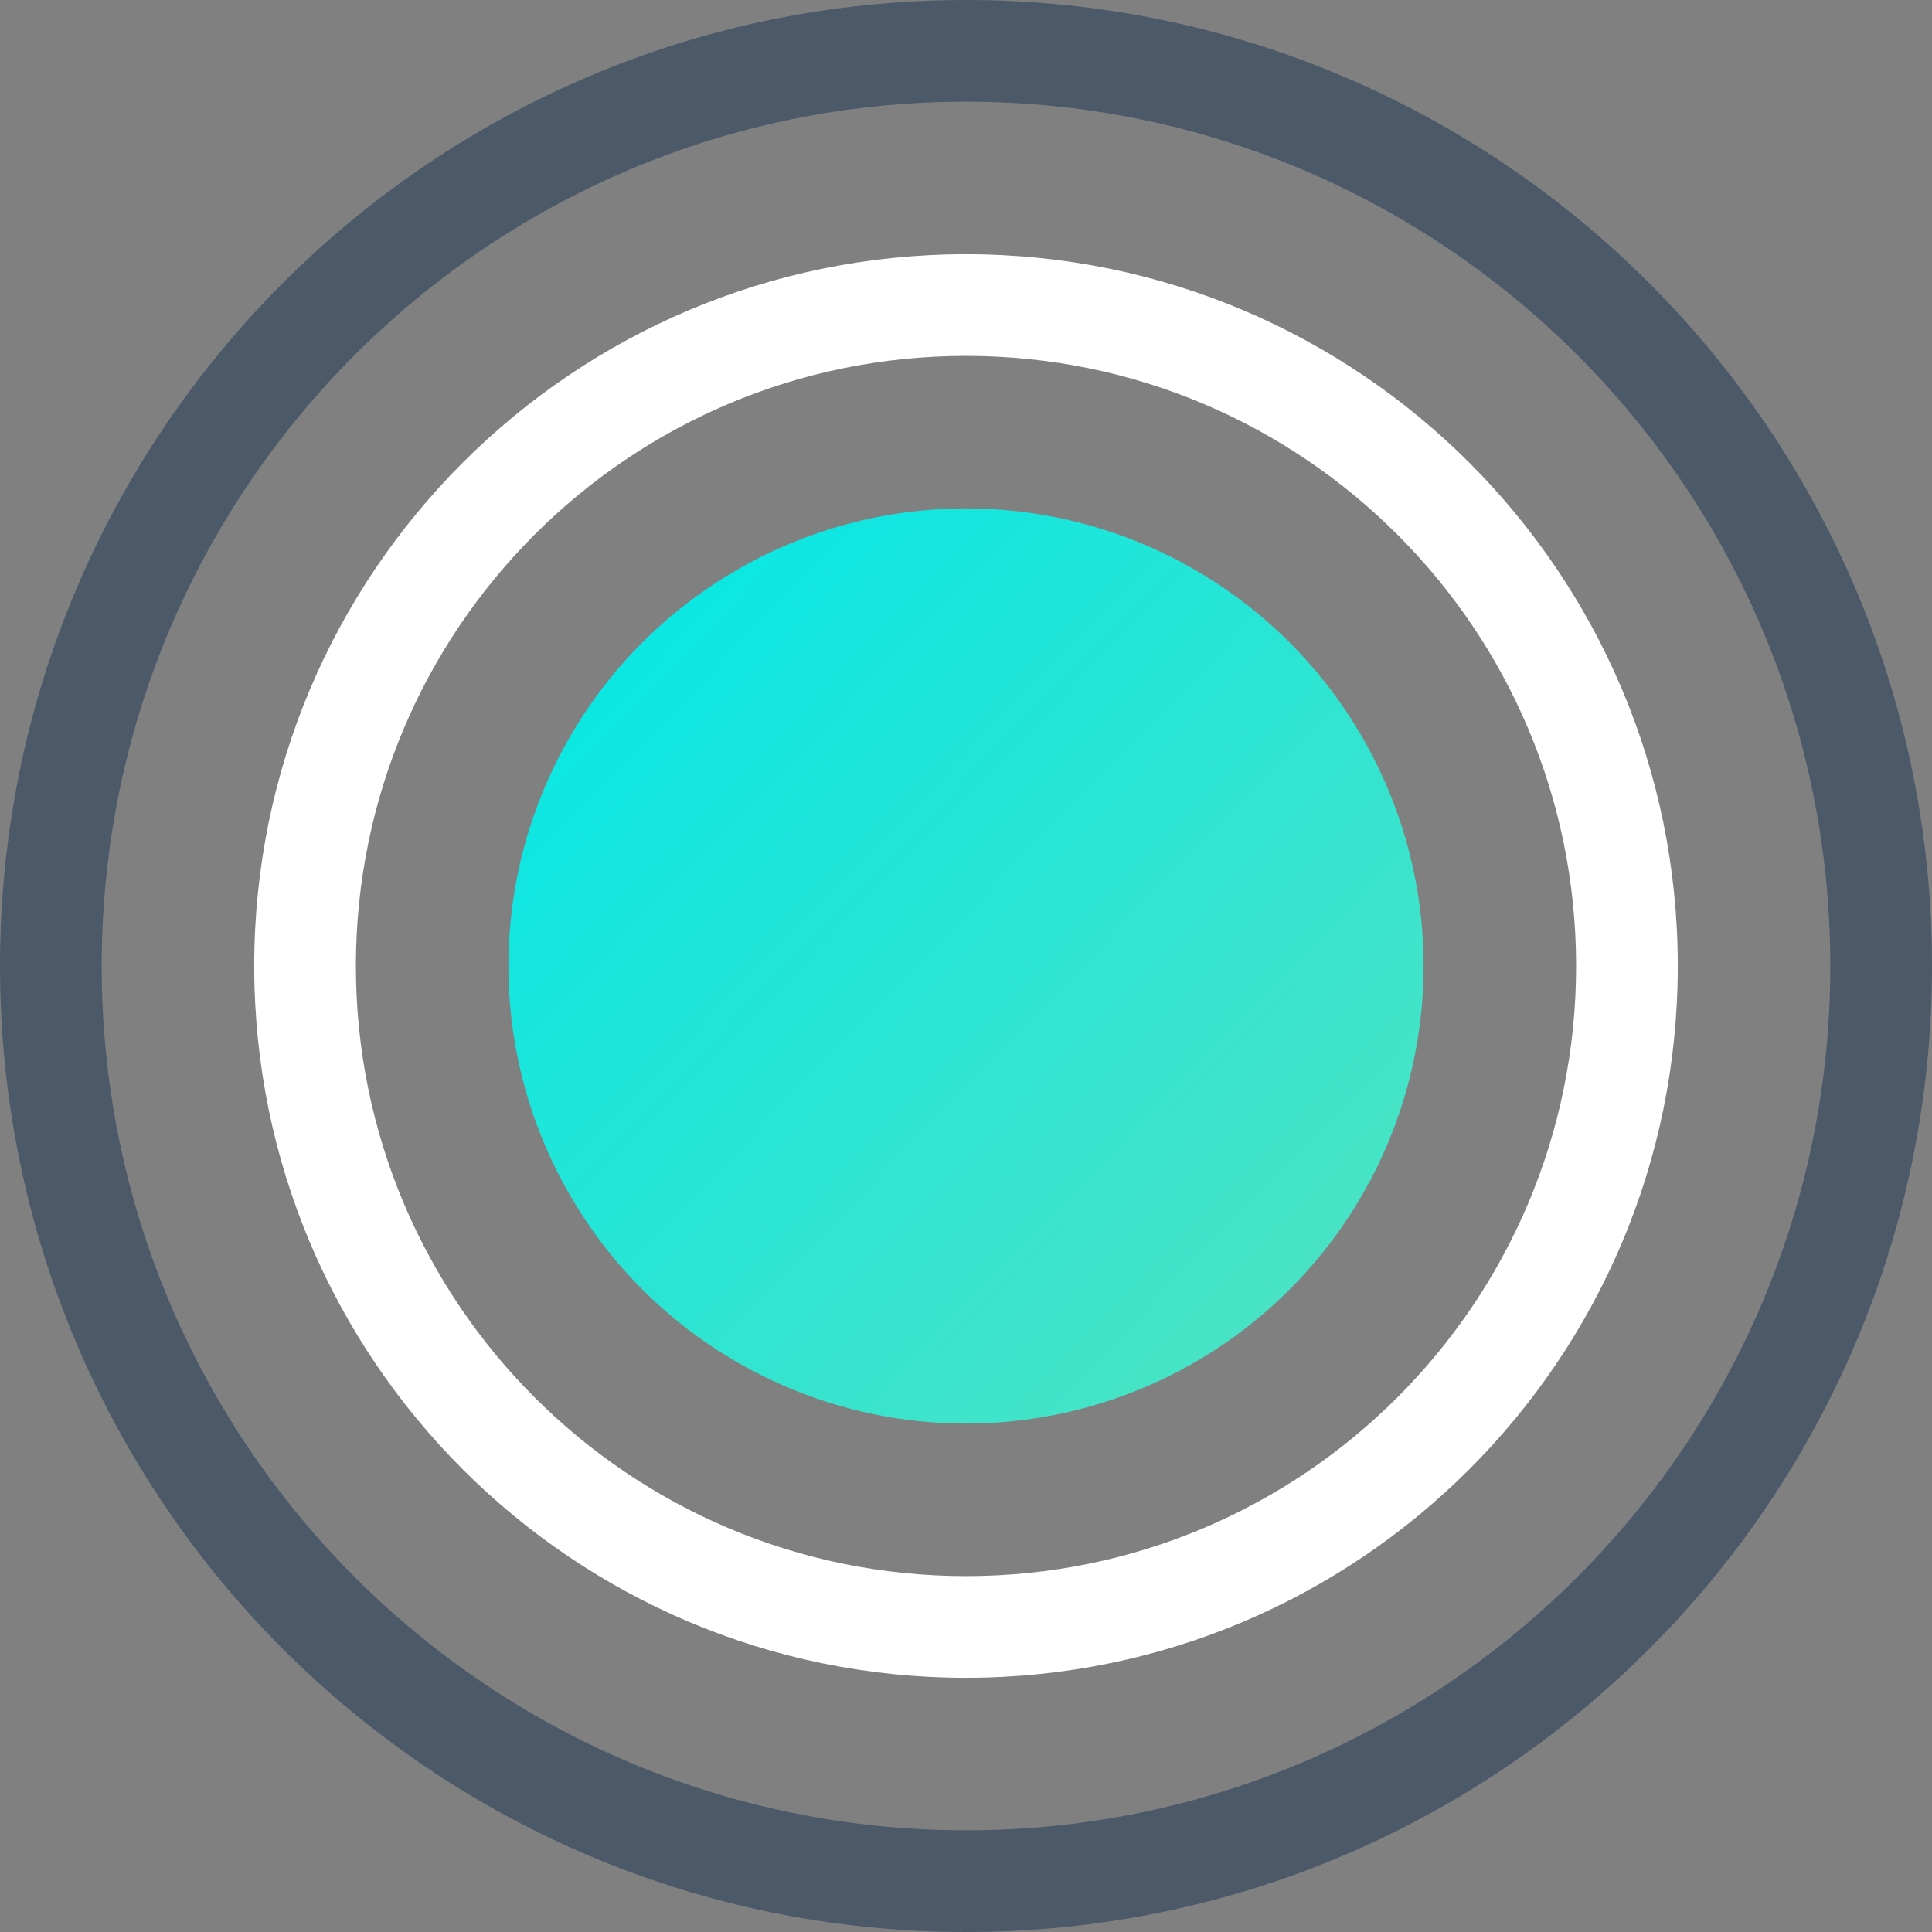 <svg xmlns="http://www.w3.org/2000/svg" width="38" height="38" viewBox="0 0 38 38">
    <rect x="0" y="0" width="38" height="38" fill="#808080" stroke="none"/>
    <defs>
        <linearGradient id="a" x1="0%" x2="88.919%" y1="13.922%" y2="100%">
            <stop offset="0%" stop-color="#05E7E6"/>
            <stop offset="100%" stop-color="#50E3C2"/>
        </linearGradient>
    </defs>
    <g fill="none" fill-rule="evenodd">
        <path fill="#4B5969" fill-rule="nonzero" d="M19 38C8.507 38 0 29.493 0 19S8.507 0 19 0s19 8.507 19 19-8.507 19-19 19zm0-2c9.389 0 17-7.611 17-17S28.389 2 19 2 2 9.611 2 19s7.611 17 17 17z"/>
        <path fill="#FFF" fill-rule="nonzero" d="M19 33c-7.732 0-14-6.268-14-14S11.268 5 19 5s14 6.268 14 14-6.268 14-14 14zm0-2c6.627 0 12-5.373 12-12S25.627 7 19 7 7 12.373 7 19s5.373 12 12 12z"/>
        <circle cx="19" cy="19" r="9" fill="url(#a)"/>
    </g>
</svg>
